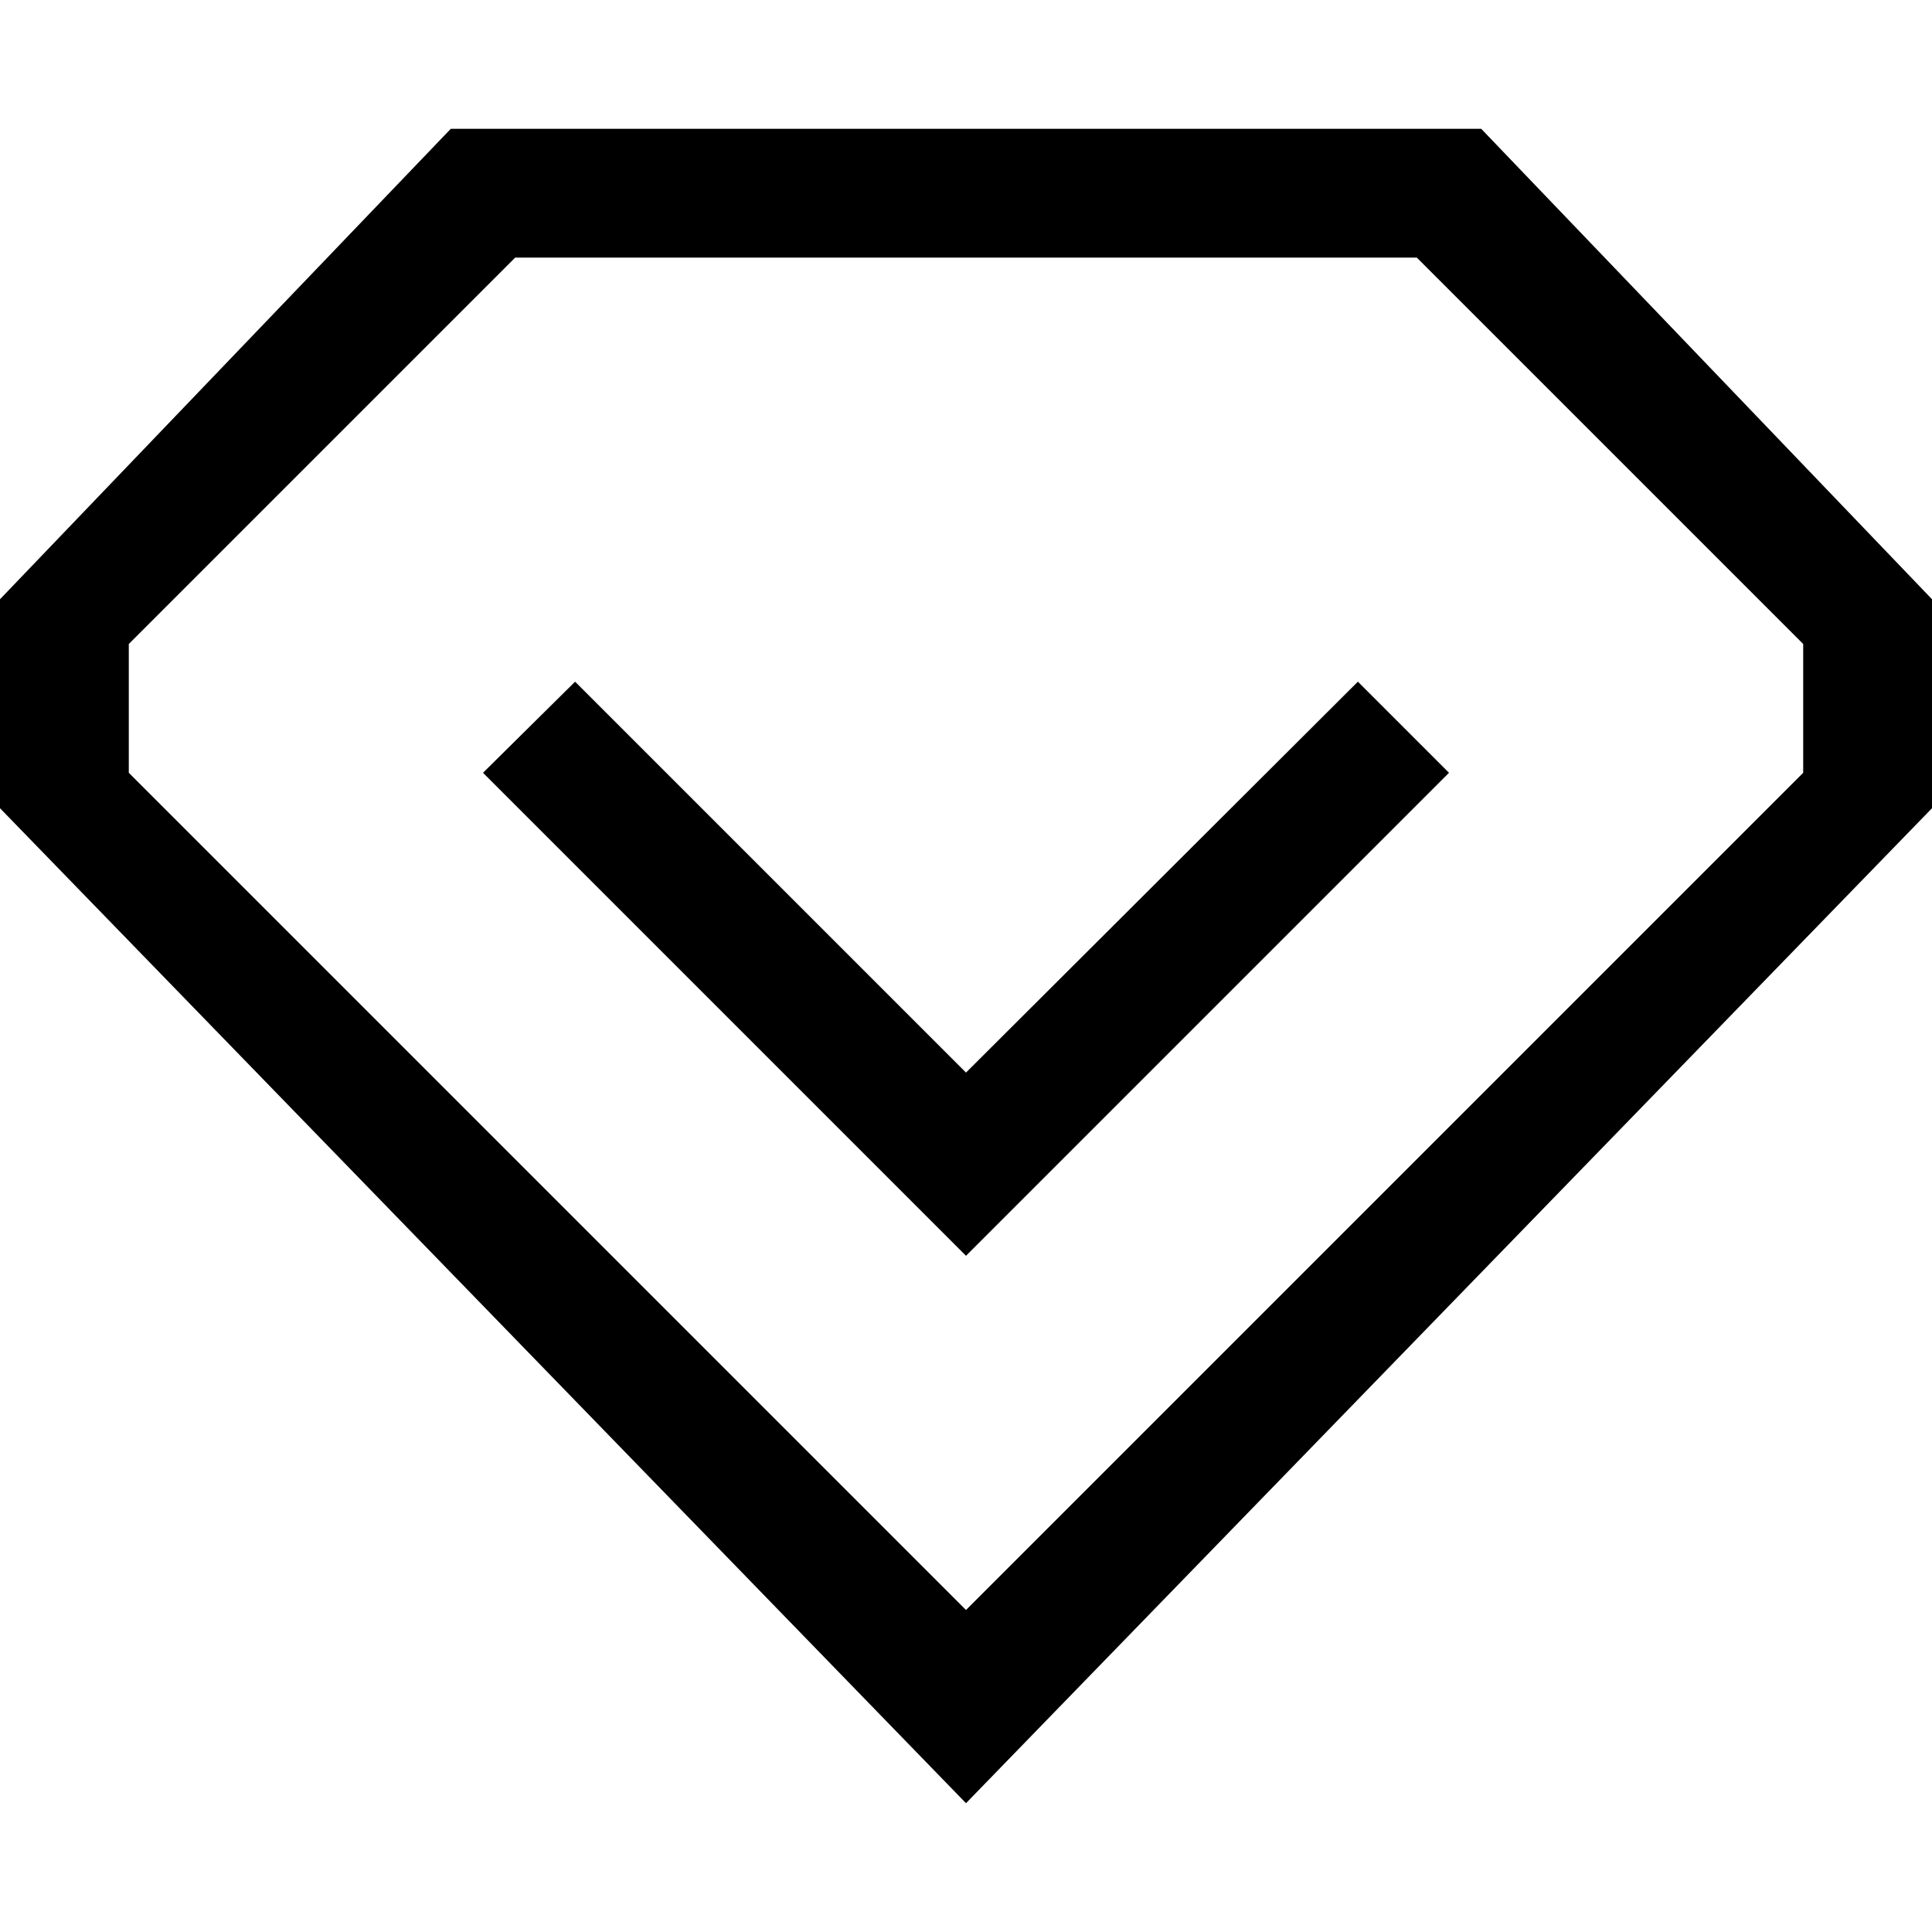 <svg id="图层_1" data-name="图层 1" xmlns="http://www.w3.org/2000/svg" viewBox="0 0 60 60"><title>金属制品检测</title><path d="M30,33.31,17.86,21.17,15,24,30,39,45,24l-2.83-2.83ZM46,4H14L0,18.61V25.1L30,56,60,25.1V18.61ZM56,24,30,50,4,24V20L16,8H44L56,20Zm0,0"/></svg>
